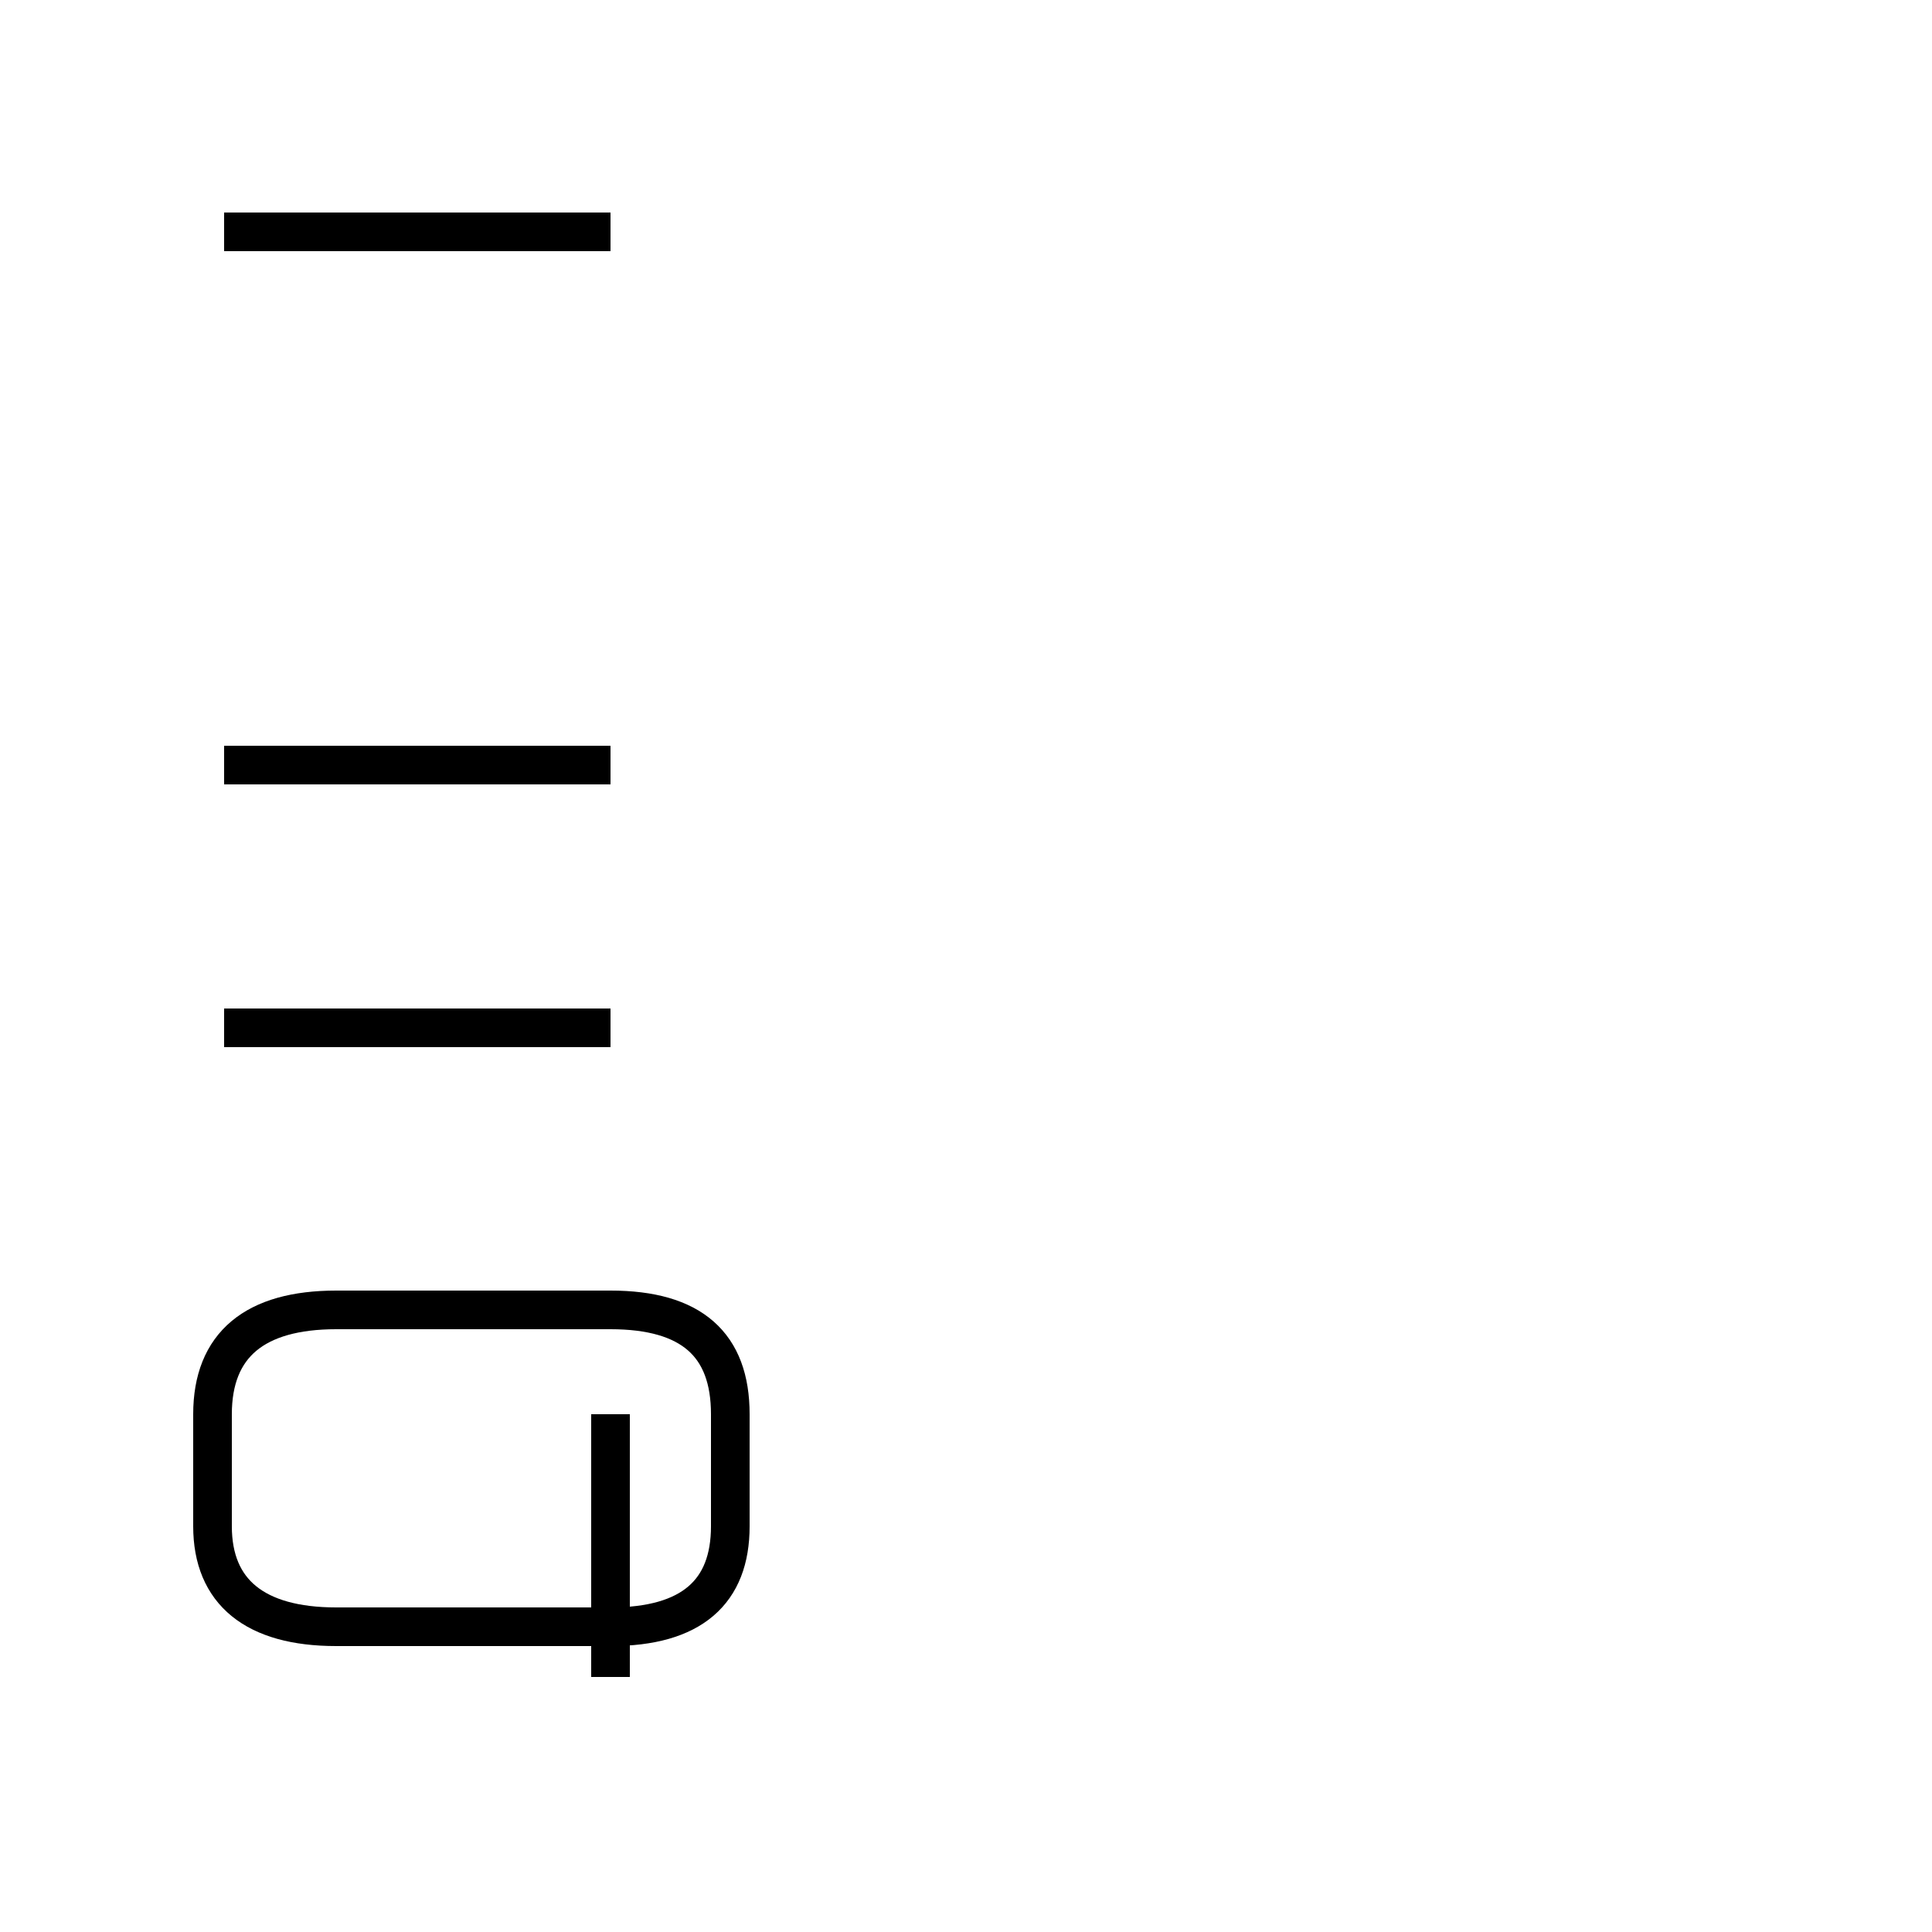<?xml version='1.0' encoding='utf8'?>
<svg viewBox="0.0 -44.0 50.0 50.0" version="1.1" xmlns="http://www.w3.org/2000/svg">
<rect x="0.0" y="-44.0" width="50.0" height="50.0" fill="#808080" stroke="none"/>
<rect x="-1000" y="-1000" width="2000" height="2000" stroke="white" fill="white"/>
<g style="fill:none; stroke:#000000;  stroke-width:1">
<path d="M 15.8 38.0 L 5.8 38.0 M 15.8 24.2 L 5.8 24.2 M 15.8 17.4 L 5.8 17.4 M 15.8 0.6 L 15.8 7.4 M 9.2 1.9 L 15.8 1.9 C 17.9 1.9 18.9 2.8 18.9 4.5 L 18.9 7.4 C 18.9 9.2 17.9 10.1 15.8 10.1 L 8.7 10.1 C 6.6 10.1 5.5 9.2 5.5 7.4 L 5.5 4.5 C 5.5 2.8 6.6 1.9 8.7 1.9 L 15.8 1.9 " transform="scale(1, -1)" />
</g>
</svg>